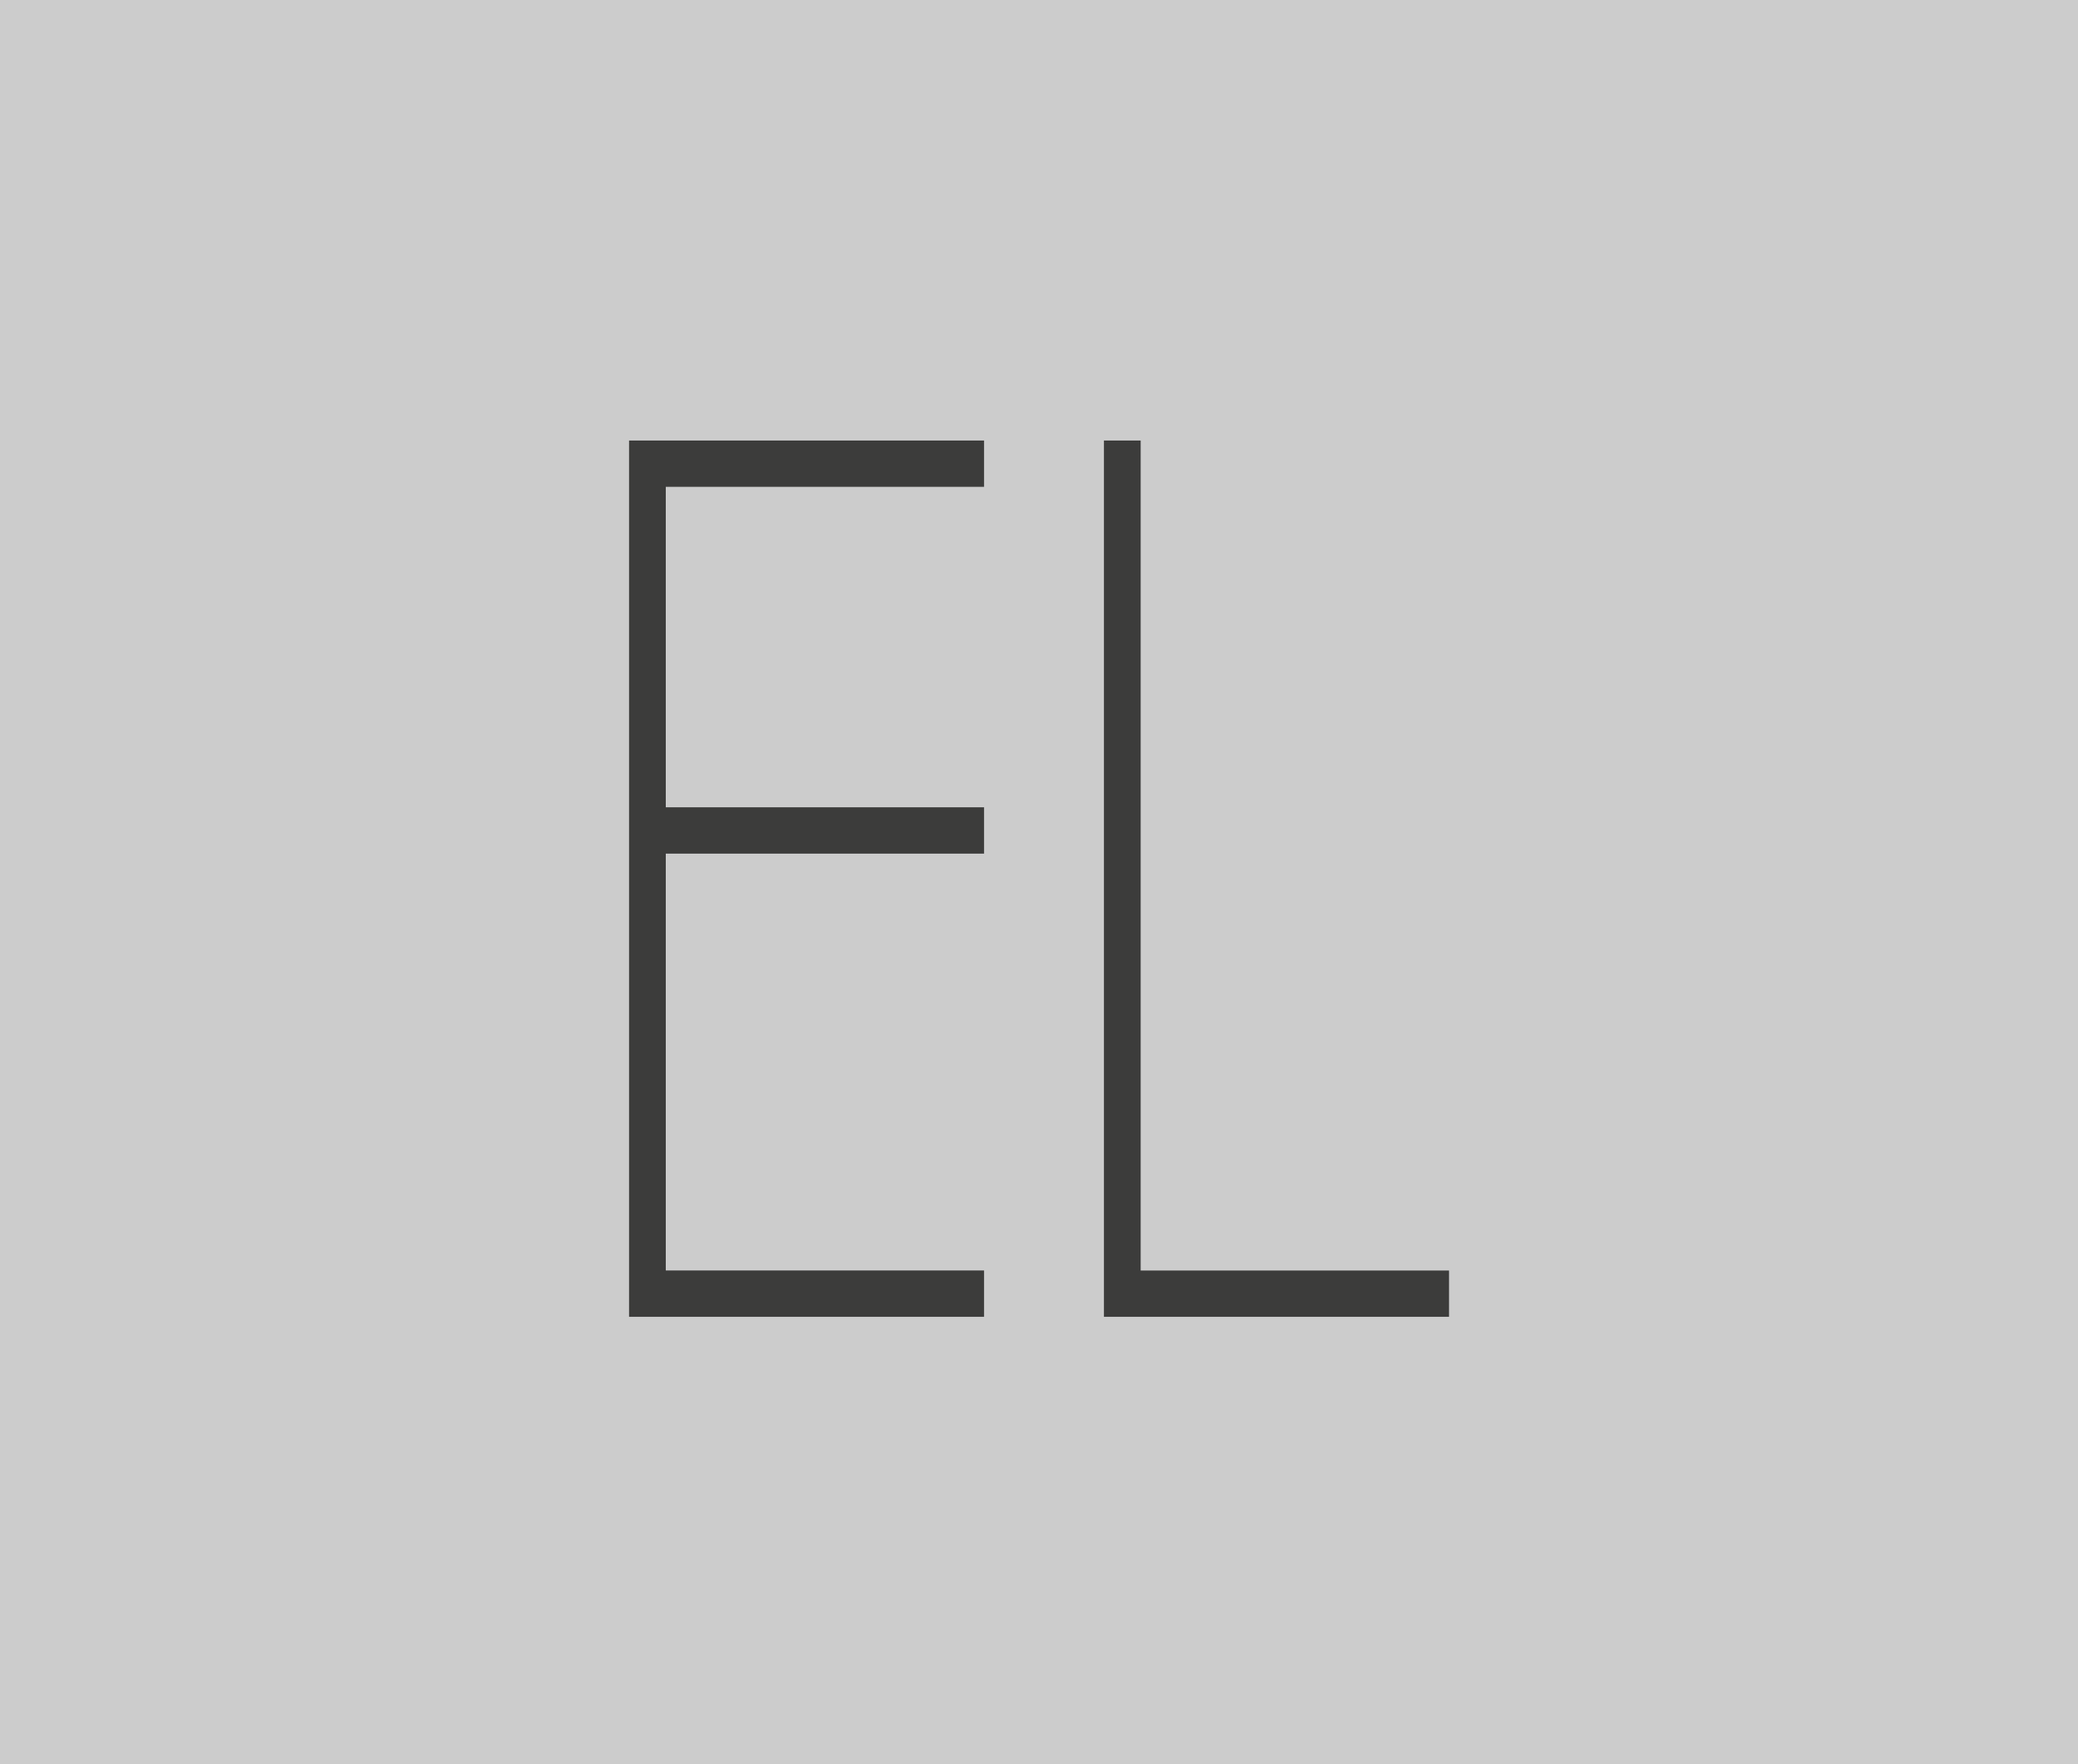<?xml version="1.0" encoding="utf-8"?>
<!-- Generator: Adobe Illustrator 15.0.2, SVG Export Plug-In . SVG Version: 6.00 Build 0)  -->
<!DOCTYPE svg PUBLIC "-//W3C//DTD SVG 1.1//EN" "http://www.w3.org/Graphics/SVG/1.1/DTD/svg11.dtd">
<svg version="1.1" id="Lager_1" xmlns="http://www.w3.org/2000/svg" xmlns:xlink="http://www.w3.org/1999/xlink" x="0px" y="0px"
	 width="40px" height="33.953px" viewBox="0 0 40 33.953" enable-background="new 0 0 40 33.953" xml:space="preserve">
<rect x="0" y="0" width="40" height="33.953" fill="#808080" stroke="none"/>
<g>
	<rect opacity="0.6" fill="#FFFFFF" width="40" height="33.953"/>
	<g>
		<path fill="#3C3C3B" d="M12.109,25.345V8.479h6.833V9.37h-6.126v6.168h6.126v0.892h-6.126v8.023h6.126v0.892H12.109z"/>
		<path fill="#3C3C3B" d="M27.892,25.345H21.25V8.479h0.707v15.975h5.936V25.345z"/>
	</g>
</g>
</svg>

